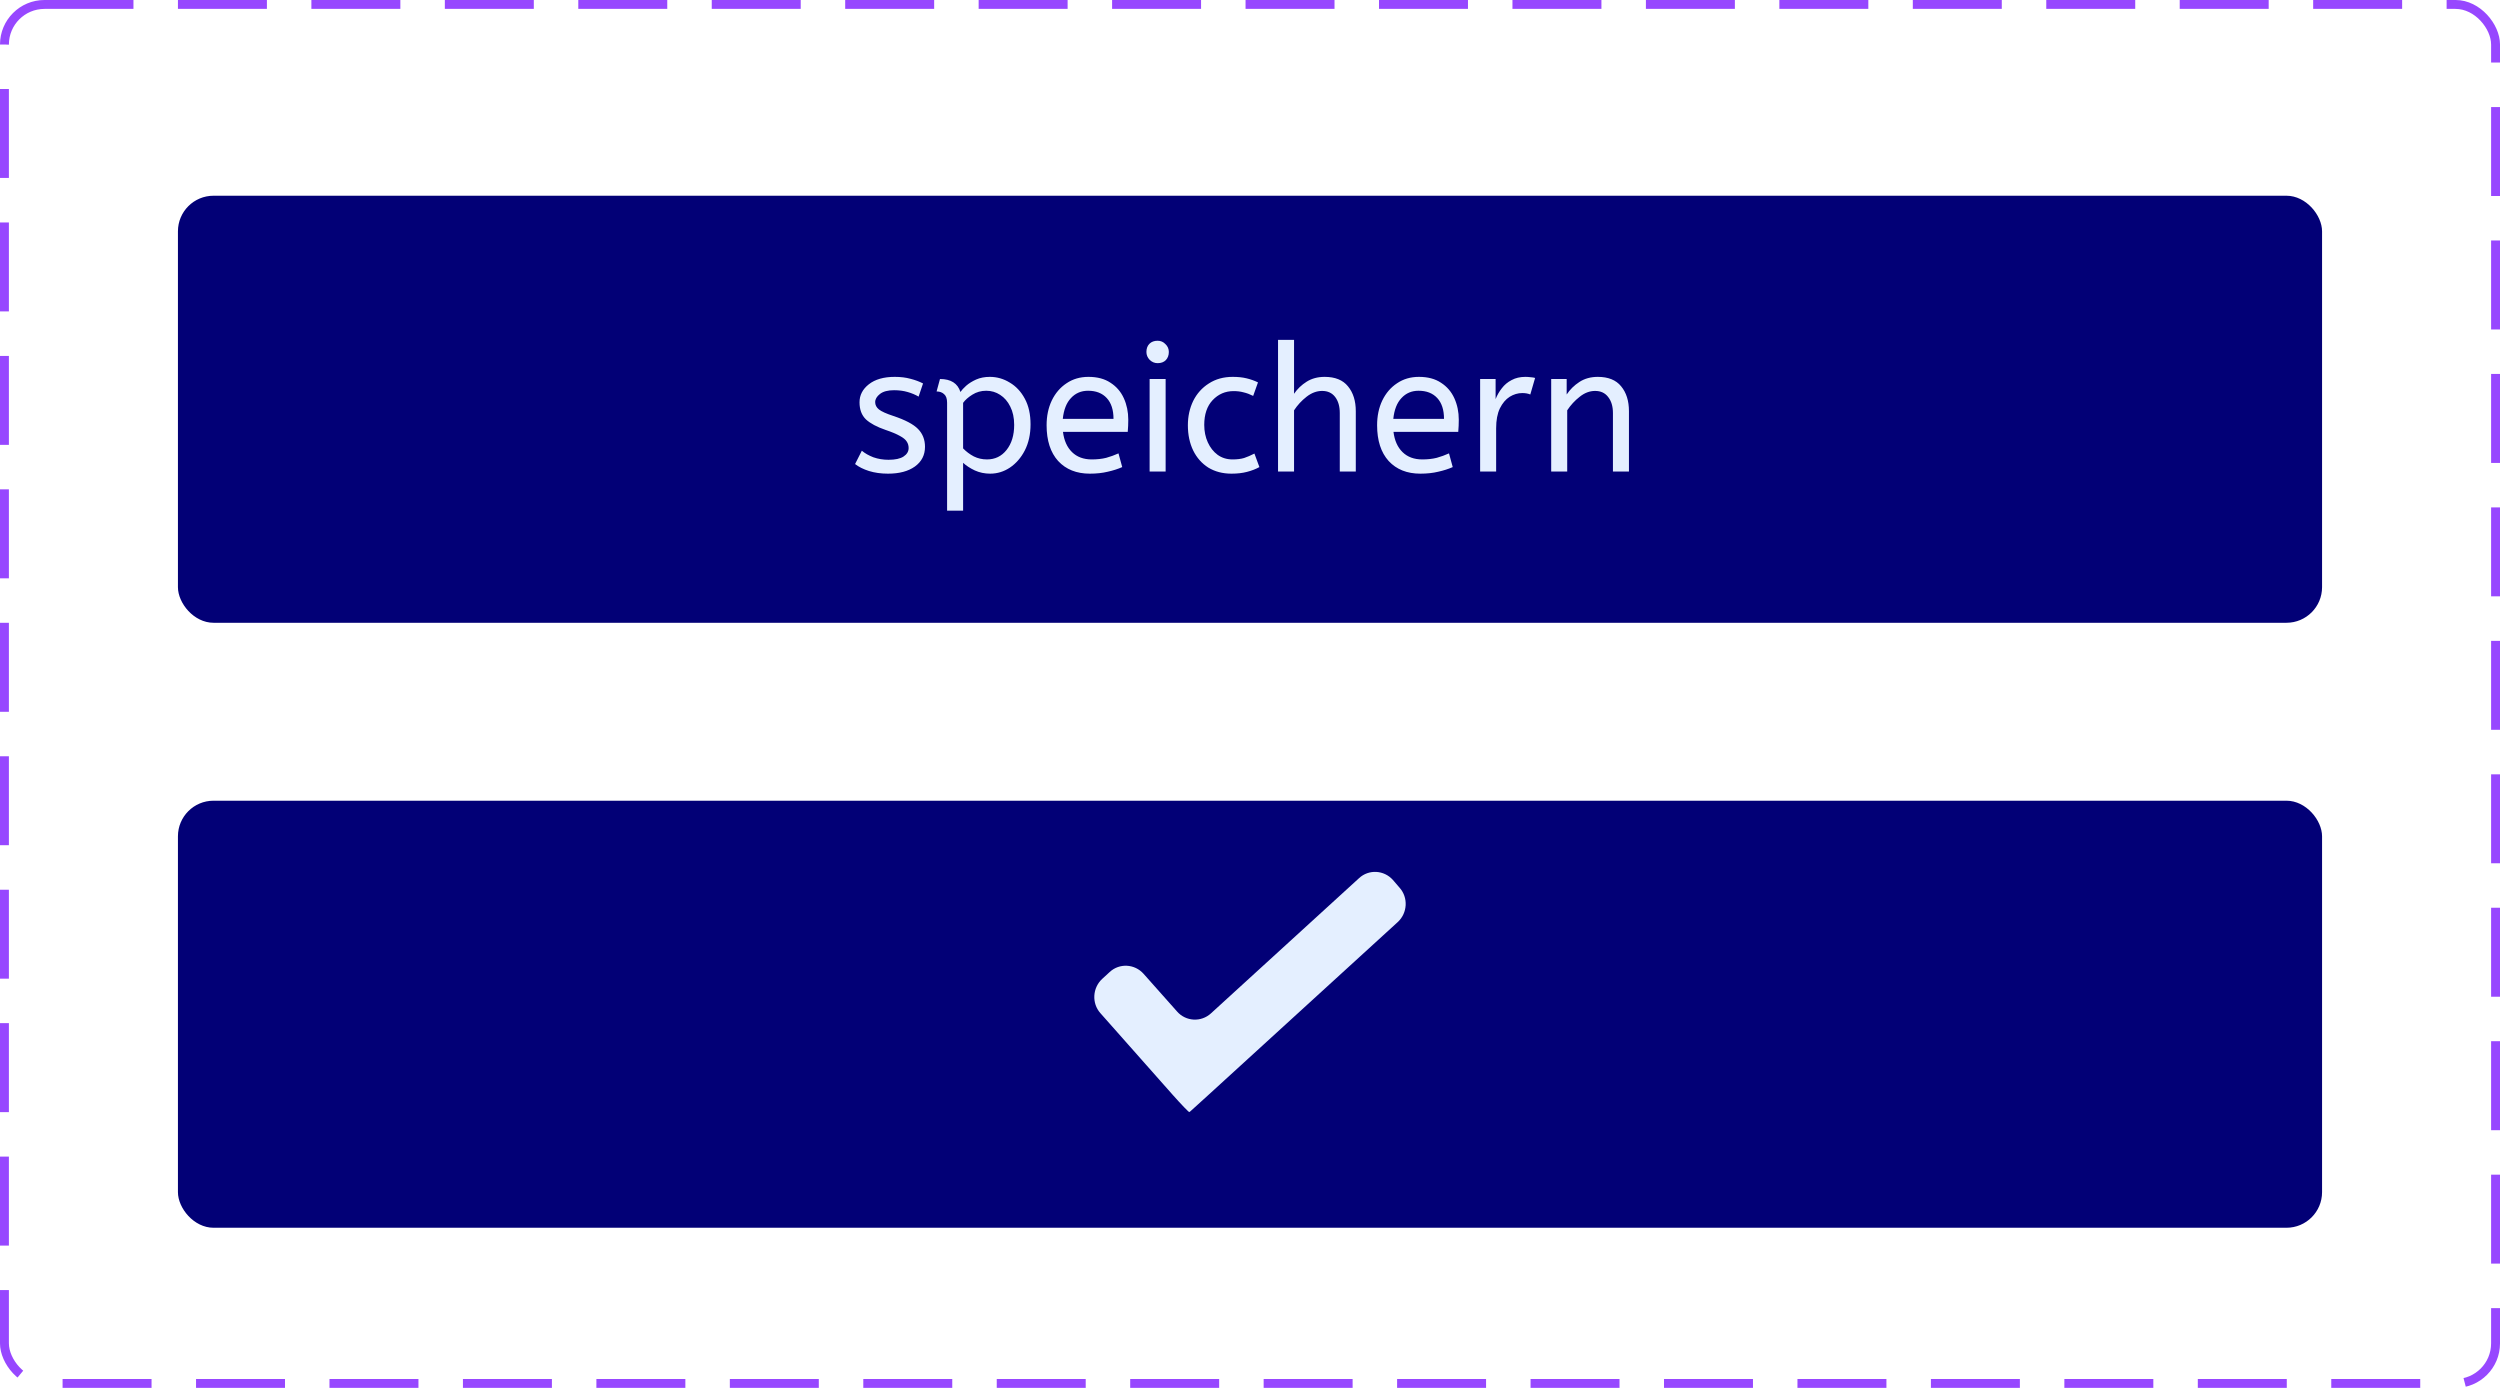<svg width="281" height="156" viewBox="0 0 281 156" fill="none" xmlns="http://www.w3.org/2000/svg">
<g filter="url(#filter0_d_2_148)">
<rect x="20" y="20" width="241" height="48" rx="4" fill="#020076"/>
<path d="M99.81 51.24C99.023 51.24 98.31 51.14 97.67 50.94C97.043 50.74 96.523 50.48 96.11 50.16L96.87 48.66C97.217 48.953 97.65 49.2 98.17 49.4C98.704 49.587 99.27 49.68 99.87 49.68C100.617 49.68 101.177 49.56 101.55 49.32C101.937 49.067 102.13 48.747 102.13 48.36C102.13 48.08 102.057 47.833 101.91 47.62C101.777 47.407 101.523 47.2 101.15 47C100.777 46.787 100.237 46.56 99.53 46.32C98.557 45.987 97.823 45.593 97.33 45.14C96.85 44.673 96.61 44.033 96.61 43.22C96.61 42.42 96.957 41.747 97.65 41.2C98.357 40.64 99.33 40.36 100.57 40.36C101.237 40.36 101.83 40.433 102.35 40.58C102.87 40.713 103.337 40.887 103.75 41.1L103.25 42.58C102.89 42.367 102.477 42.193 102.01 42.06C101.557 41.927 101.05 41.86 100.49 41.86C99.797 41.86 99.27 42 98.91 42.28C98.55 42.56 98.37 42.867 98.37 43.2C98.37 43.52 98.51 43.793 98.79 44.02C99.07 44.247 99.617 44.493 100.43 44.76C101.75 45.2 102.67 45.687 103.19 46.22C103.71 46.753 103.97 47.42 103.97 48.22C103.97 49.153 103.59 49.893 102.83 50.44C102.083 50.973 101.077 51.24 99.81 51.24ZM106.453 55.4V43.26C106.453 42.807 106.339 42.487 106.113 42.3C105.899 42.1 105.619 42 105.273 42L105.653 40.6C106.879 40.6 107.646 41.087 107.953 42.06C108.086 41.86 108.299 41.627 108.593 41.36C108.899 41.093 109.273 40.86 109.713 40.66C110.166 40.46 110.679 40.36 111.253 40.36C112.053 40.36 112.799 40.573 113.493 41C114.199 41.413 114.766 42.02 115.193 42.82C115.619 43.607 115.833 44.567 115.833 45.7C115.833 46.807 115.619 47.78 115.193 48.62C114.766 49.447 114.206 50.093 113.513 50.56C112.833 51.013 112.093 51.24 111.293 51.24C110.679 51.24 110.106 51.12 109.573 50.88C109.039 50.627 108.599 50.34 108.253 50.02V55.4H106.453ZM110.933 49.64C111.839 49.64 112.573 49.287 113.133 48.58C113.706 47.86 113.993 46.92 113.993 45.76C113.993 44.96 113.846 44.273 113.553 43.7C113.273 43.127 112.893 42.687 112.413 42.38C111.946 42.073 111.426 41.92 110.853 41.92C110.279 41.92 109.759 42.067 109.293 42.36C108.839 42.64 108.493 42.947 108.253 43.28V48.4C108.599 48.76 108.999 49.06 109.453 49.3C109.906 49.527 110.399 49.64 110.933 49.64ZM122.498 51.24C121.005 51.24 119.818 50.767 118.938 49.82C118.072 48.86 117.638 47.52 117.638 45.8C117.638 44.76 117.832 43.833 118.218 43.02C118.618 42.193 119.172 41.547 119.878 41.08C120.585 40.6 121.405 40.36 122.338 40.36C123.338 40.36 124.165 40.58 124.818 41.02C125.485 41.447 125.985 42.027 126.318 42.76C126.652 43.493 126.818 44.3 126.818 45.18C126.818 45.647 126.798 46.1 126.758 46.54H119.478C119.598 47.513 119.938 48.273 120.498 48.82C121.058 49.367 121.798 49.64 122.718 49.64C123.318 49.64 123.858 49.58 124.338 49.46C124.818 49.327 125.278 49.16 125.718 48.96L126.138 50.5C125.658 50.713 125.118 50.887 124.518 51.02C123.918 51.167 123.245 51.24 122.498 51.24ZM119.458 45.08H125.158C125.158 44.067 124.905 43.287 124.398 42.74C123.892 42.193 123.192 41.92 122.298 41.92C121.525 41.92 120.885 42.193 120.378 42.74C119.872 43.273 119.565 44.053 119.458 45.08ZM129.217 51V40.6H131.017V51H129.217ZM130.117 38.82C129.771 38.82 129.471 38.693 129.217 38.44C128.977 38.187 128.857 37.893 128.857 37.56C128.857 37.173 128.971 36.867 129.197 36.64C129.424 36.413 129.731 36.3 130.117 36.3C130.464 36.3 130.757 36.427 130.997 36.68C131.251 36.92 131.377 37.213 131.377 37.56C131.377 37.933 131.264 38.24 131.037 38.48C130.811 38.707 130.504 38.82 130.117 38.82ZM138.417 51.24C137.431 51.24 136.564 51.013 135.817 50.56C135.084 50.093 134.517 49.453 134.117 48.64C133.717 47.813 133.517 46.867 133.517 45.8C133.517 44.8 133.717 43.887 134.117 43.06C134.531 42.233 135.117 41.58 135.877 41.1C136.637 40.607 137.531 40.36 138.557 40.36C139.144 40.36 139.657 40.413 140.097 40.52C140.551 40.627 140.984 40.78 141.397 40.98L140.857 42.5C140.484 42.313 140.124 42.18 139.777 42.1C139.444 42.007 139.071 41.96 138.657 41.96C137.724 41.96 136.937 42.3 136.297 42.98C135.671 43.647 135.357 44.573 135.357 45.76C135.357 46.48 135.491 47.133 135.757 47.72C136.024 48.307 136.391 48.773 136.857 49.12C137.337 49.467 137.897 49.64 138.537 49.64C139.044 49.64 139.477 49.587 139.837 49.48C140.197 49.36 140.584 49.193 140.997 48.98L141.557 50.5C141.144 50.727 140.677 50.907 140.157 51.04C139.651 51.173 139.071 51.24 138.417 51.24ZM143.651 51V36.2H145.451V42.26C145.824 41.713 146.297 41.26 146.871 40.9C147.444 40.54 148.117 40.36 148.891 40.36C150.064 40.36 150.937 40.713 151.511 41.42C152.097 42.127 152.391 43.06 152.391 44.22V51H150.591V44.42C150.591 43.673 150.417 43.073 150.071 42.62C149.724 42.167 149.237 41.94 148.611 41.94C147.997 41.94 147.411 42.16 146.851 42.6C146.304 43.027 145.837 43.533 145.451 44.12V51H143.651ZM159.647 51.24C158.153 51.24 156.967 50.767 156.087 49.82C155.22 48.86 154.787 47.52 154.787 45.8C154.787 44.76 154.98 43.833 155.367 43.02C155.767 42.193 156.32 41.547 157.027 41.08C157.733 40.6 158.553 40.36 159.487 40.36C160.487 40.36 161.313 40.58 161.967 41.02C162.633 41.447 163.133 42.027 163.467 42.76C163.8 43.493 163.967 44.3 163.967 45.18C163.967 45.647 163.947 46.1 163.907 46.54H156.627C156.747 47.513 157.087 48.273 157.647 48.82C158.207 49.367 158.947 49.64 159.867 49.64C160.467 49.64 161.007 49.58 161.487 49.46C161.967 49.327 162.427 49.16 162.867 48.96L163.287 50.5C162.807 50.713 162.267 50.887 161.667 51.02C161.067 51.167 160.393 51.24 159.647 51.24ZM156.607 45.08H162.307C162.307 44.067 162.053 43.287 161.547 42.74C161.04 42.193 160.34 41.92 159.447 41.92C158.673 41.92 158.033 42.193 157.527 42.74C157.02 43.273 156.713 44.053 156.607 45.08ZM166.366 51V40.6H168.106V42.86C168.279 42.42 168.512 42.013 168.806 41.64C169.099 41.253 169.466 40.947 169.906 40.72C170.346 40.48 170.859 40.36 171.446 40.36C171.646 40.36 171.846 40.373 172.046 40.4C172.246 40.413 172.412 40.44 172.546 40.48L172.006 42.34C171.752 42.233 171.452 42.18 171.106 42.18C170.612 42.18 170.139 42.32 169.686 42.6C169.246 42.88 168.879 43.313 168.586 43.9C168.306 44.487 168.166 45.233 168.166 46.14V51H166.366ZM174.354 51V40.6H176.094V42.34C176.467 41.78 176.941 41.313 177.514 40.94C178.101 40.553 178.794 40.36 179.594 40.36C180.767 40.36 181.641 40.713 182.214 41.42C182.801 42.127 183.094 43.06 183.094 44.22V51H181.294V44.42C181.294 43.673 181.114 43.073 180.754 42.62C180.407 42.167 179.921 41.94 179.294 41.94C178.681 41.94 178.101 42.16 177.554 42.6C177.007 43.027 176.541 43.533 176.154 44.12V51H174.354Z" fill="#E4EFFF"/>
</g>
<g filter="url(#filter1_d_2_148)">
<rect x="20" y="88" width="241" height="48" rx="4" fill="#020076"/>
</g>
<path d="M157.105 103.642C158.212 102.627 158.307 100.885 157.308 99.773L156.565 98.909C155.566 97.784 153.852 97.689 152.758 98.704L136.112 113.902C135.005 114.917 133.291 114.821 132.305 113.696L128.539 109.457C127.54 108.333 125.825 108.237 124.732 109.252L123.895 110.02C122.788 111.035 122.693 112.777 123.692 113.888L131.792 123.037C132.791 124.162 133.642 125.04 133.682 124.999C133.736 124.957 133.777 124.916 133.777 124.93C133.777 124.93 134.695 124.107 135.788 123.106L157.105 103.642Z" fill="#E4EFFF"/>
<rect x="0.5" y="0.5" width="280" height="155" rx="4.5" stroke="#9747FF" stroke-dasharray="10 5"/>
<defs>
<filter id="filter0_d_2_148" x="16" y="18" width="249" height="56" filterUnits="userSpaceOnUse" color-interpolation-filters="sRGB">
<feFlood flood-opacity="0" result="BackgroundImageFix"/>
<feColorMatrix in="SourceAlpha" type="matrix" values="0 0 0 0 0 0 0 0 0 0 0 0 0 0 0 0 0 0 127 0" result="hardAlpha"/>
<feOffset dy="2"/>
<feGaussianBlur stdDeviation="2"/>
<feComposite in2="hardAlpha" operator="out"/>
<feColorMatrix type="matrix" values="0 0 0 0 0 0 0 0 0 0 0 0 0 0 0 0 0 0 0.25 0"/>
<feBlend mode="normal" in2="BackgroundImageFix" result="effect1_dropShadow_2_148"/>
<feBlend mode="normal" in="SourceGraphic" in2="effect1_dropShadow_2_148" result="shape"/>
</filter>
<filter id="filter1_d_2_148" x="16" y="86" width="249" height="56" filterUnits="userSpaceOnUse" color-interpolation-filters="sRGB">
<feFlood flood-opacity="0" result="BackgroundImageFix"/>
<feColorMatrix in="SourceAlpha" type="matrix" values="0 0 0 0 0 0 0 0 0 0 0 0 0 0 0 0 0 0 127 0" result="hardAlpha"/>
<feOffset dy="2"/>
<feGaussianBlur stdDeviation="2"/>
<feComposite in2="hardAlpha" operator="out"/>
<feColorMatrix type="matrix" values="0 0 0 0 0 0 0 0 0 0 0 0 0 0 0 0 0 0 0.25 0"/>
<feBlend mode="normal" in2="BackgroundImageFix" result="effect1_dropShadow_2_148"/>
<feBlend mode="normal" in="SourceGraphic" in2="effect1_dropShadow_2_148" result="shape"/>
</filter>
</defs>
</svg>
